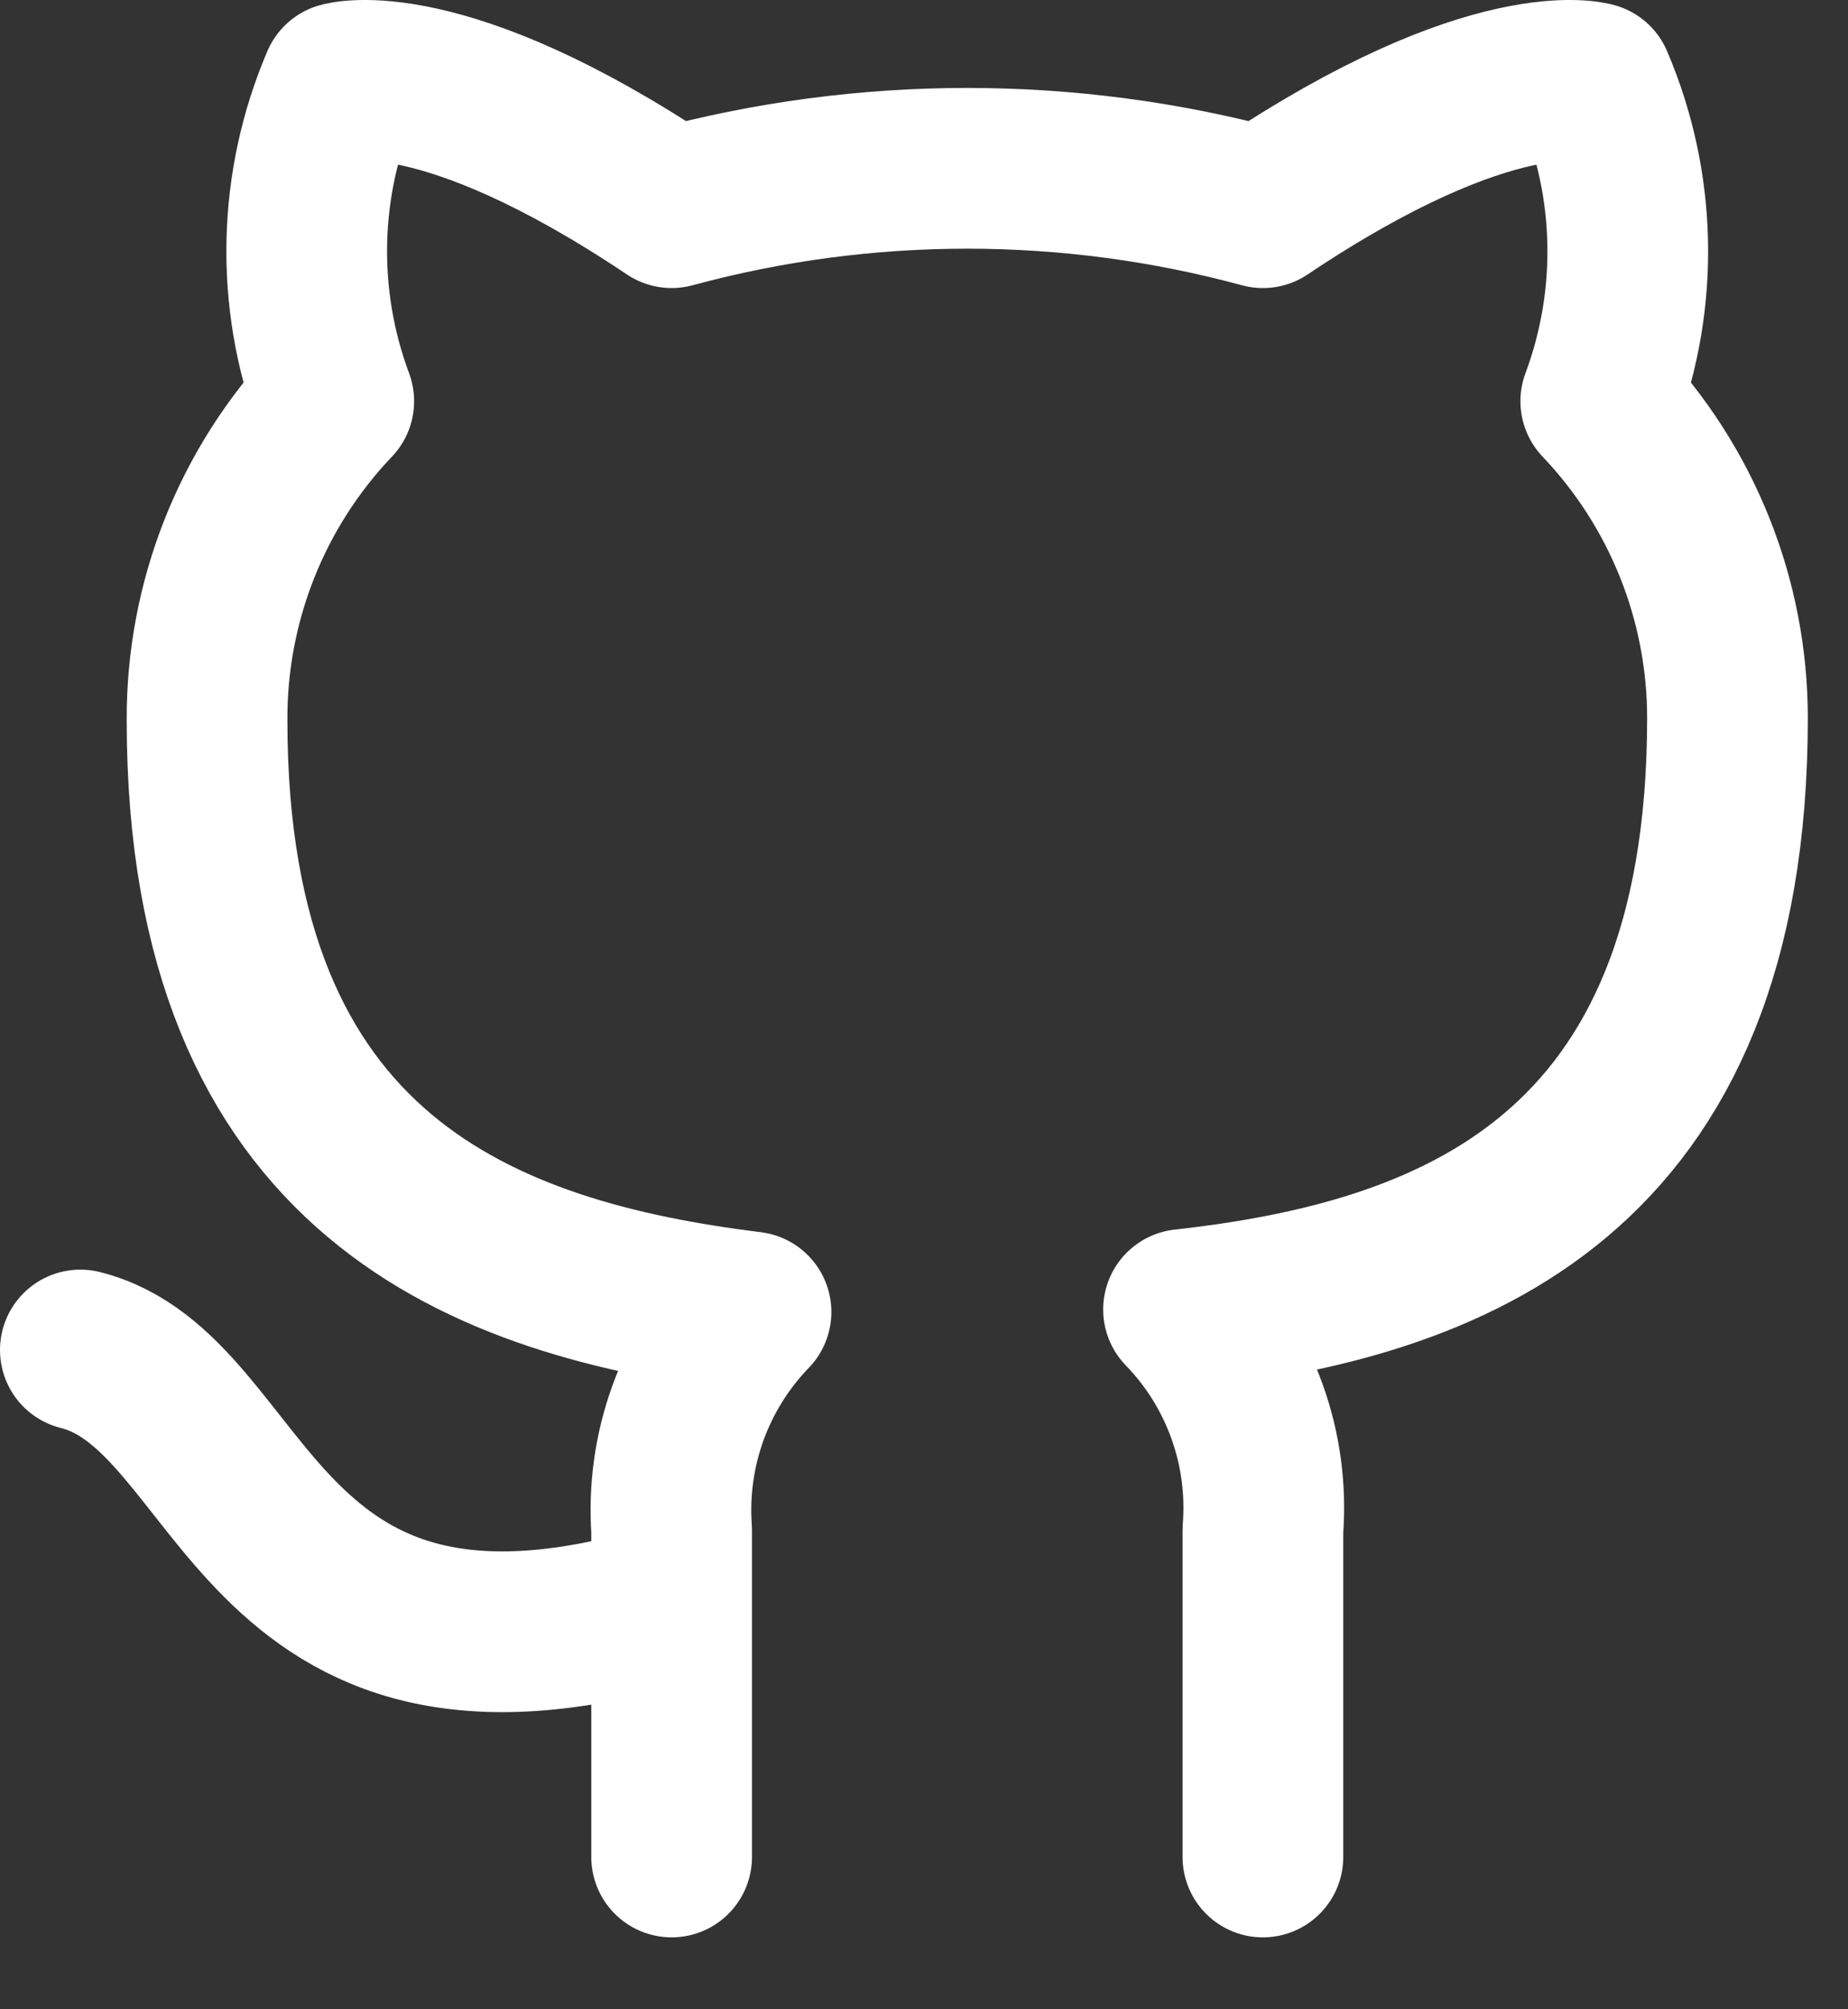 <svg width="23" height="25" viewBox="0 0 23 25" fill="none" xmlns="http://www.w3.org/2000/svg">
<rect x="0" y="0" width="23" height="25" fill="#333333" stroke="none"/>
<path d="M8.359 19.951C3.103 21.528 3.103 17.323 1 16.797M15.718 23.105V19.037C15.757 18.535 15.69 18.031 15.519 17.558C15.349 17.085 15.08 16.654 14.73 16.293C18.031 15.925 21.5 14.674 21.5 8.934C21.5 7.466 20.935 6.055 19.923 4.992C20.402 3.707 20.368 2.288 19.828 1.028C19.828 1.028 18.588 0.66 15.718 2.584C13.308 1.931 10.768 1.931 8.359 2.584C5.489 0.66 4.248 1.028 4.248 1.028C3.708 2.288 3.675 3.707 4.154 4.992C3.134 6.062 2.569 7.487 2.577 8.965C2.577 14.663 6.046 15.914 9.347 16.324C9.001 16.682 8.735 17.108 8.564 17.575C8.394 18.043 8.324 18.541 8.359 19.037V23.105" stroke="url(#paint0_linear_1025_92)" stroke-width="2" stroke-linecap="round" stroke-linejoin="round"/>
<defs>
<linearGradient id="paint0_linear_1025_92" x1="11.25" y1="1" x2="11.25" y2="23.105" gradientUnits="userSpaceOnUse">
<stop stop-color="white"/>
</linearGradient>
</defs>
</svg>
